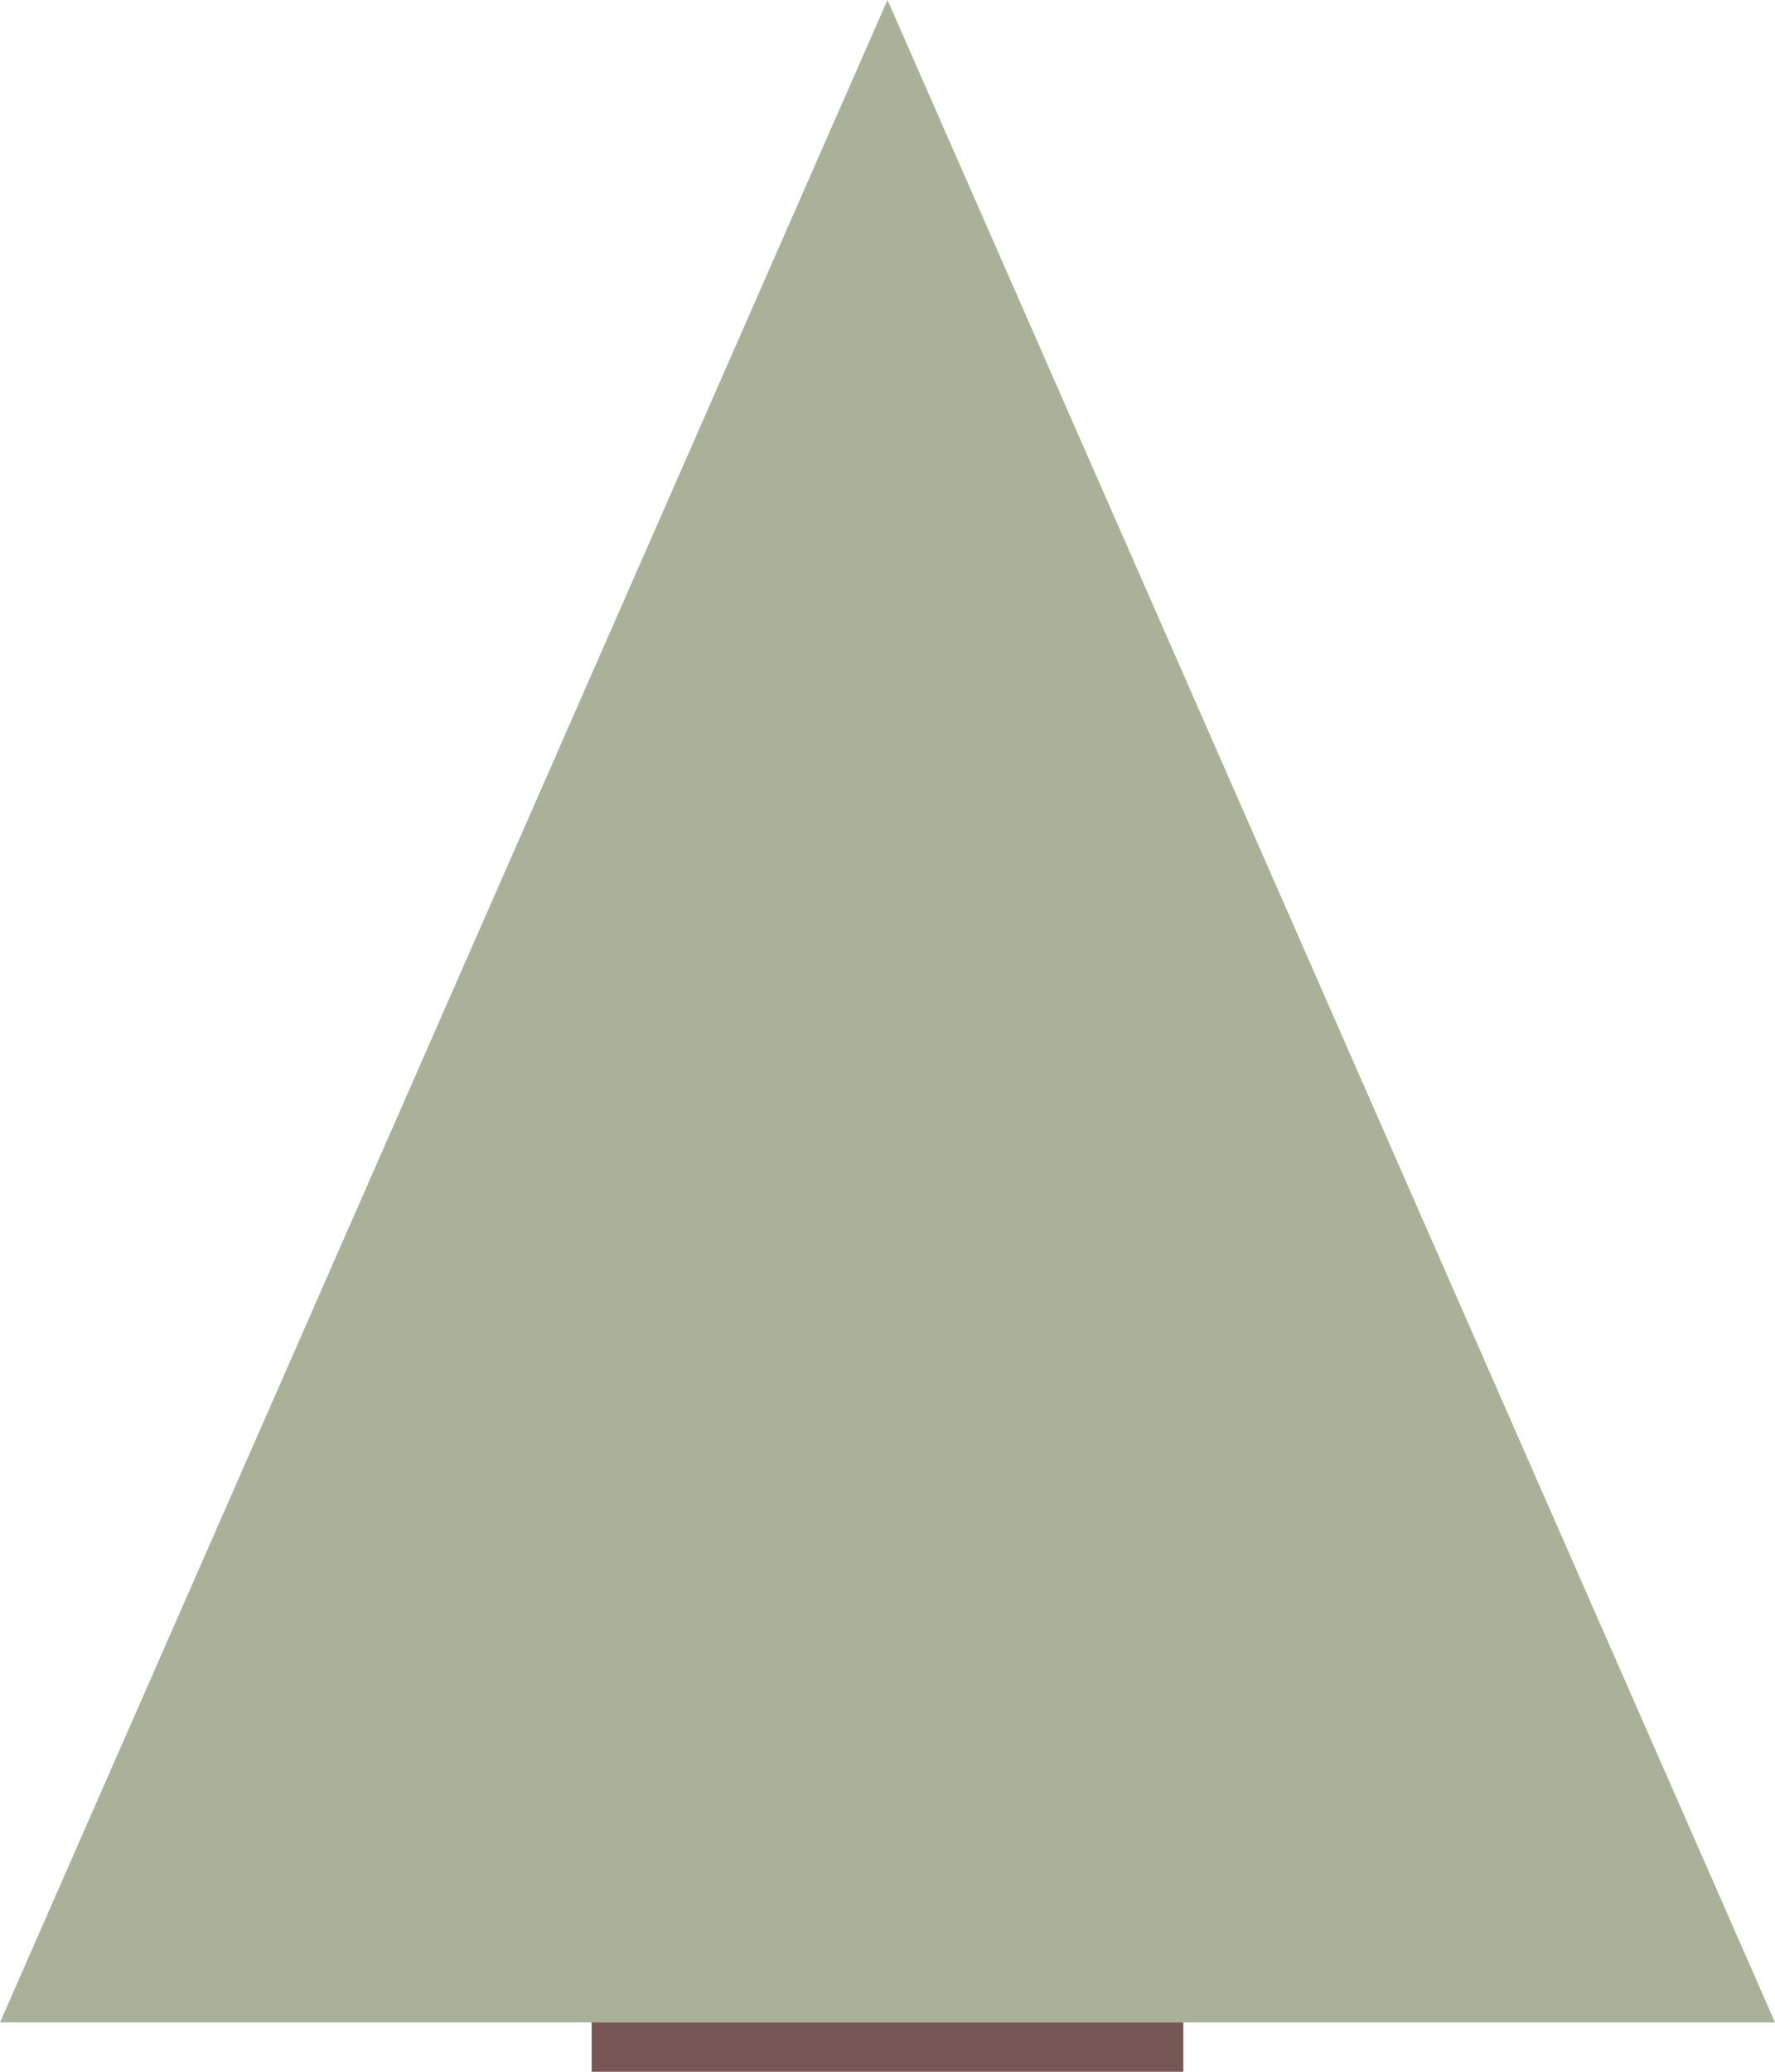 <svg xmlns="http://www.w3.org/2000/svg" width="41.143" height="48" viewBox="0 0 41.143 48">
  <g id="Tree_Mountain" data-name="Tree/Mountain" transform="translate(-657 -147.82)">
    <path id="Polygon_1" data-name="Polygon 1" d="M20.571,0,41.143,46.857H0Z" transform="translate(657 147.82)" fill="#a9b298"/>
    <rect id="Rectangle_2" data-name="Rectangle 2" width="13.714" height="1.143" transform="translate(670.714 194.677)" fill="#775656"/>
  </g>
</svg>
